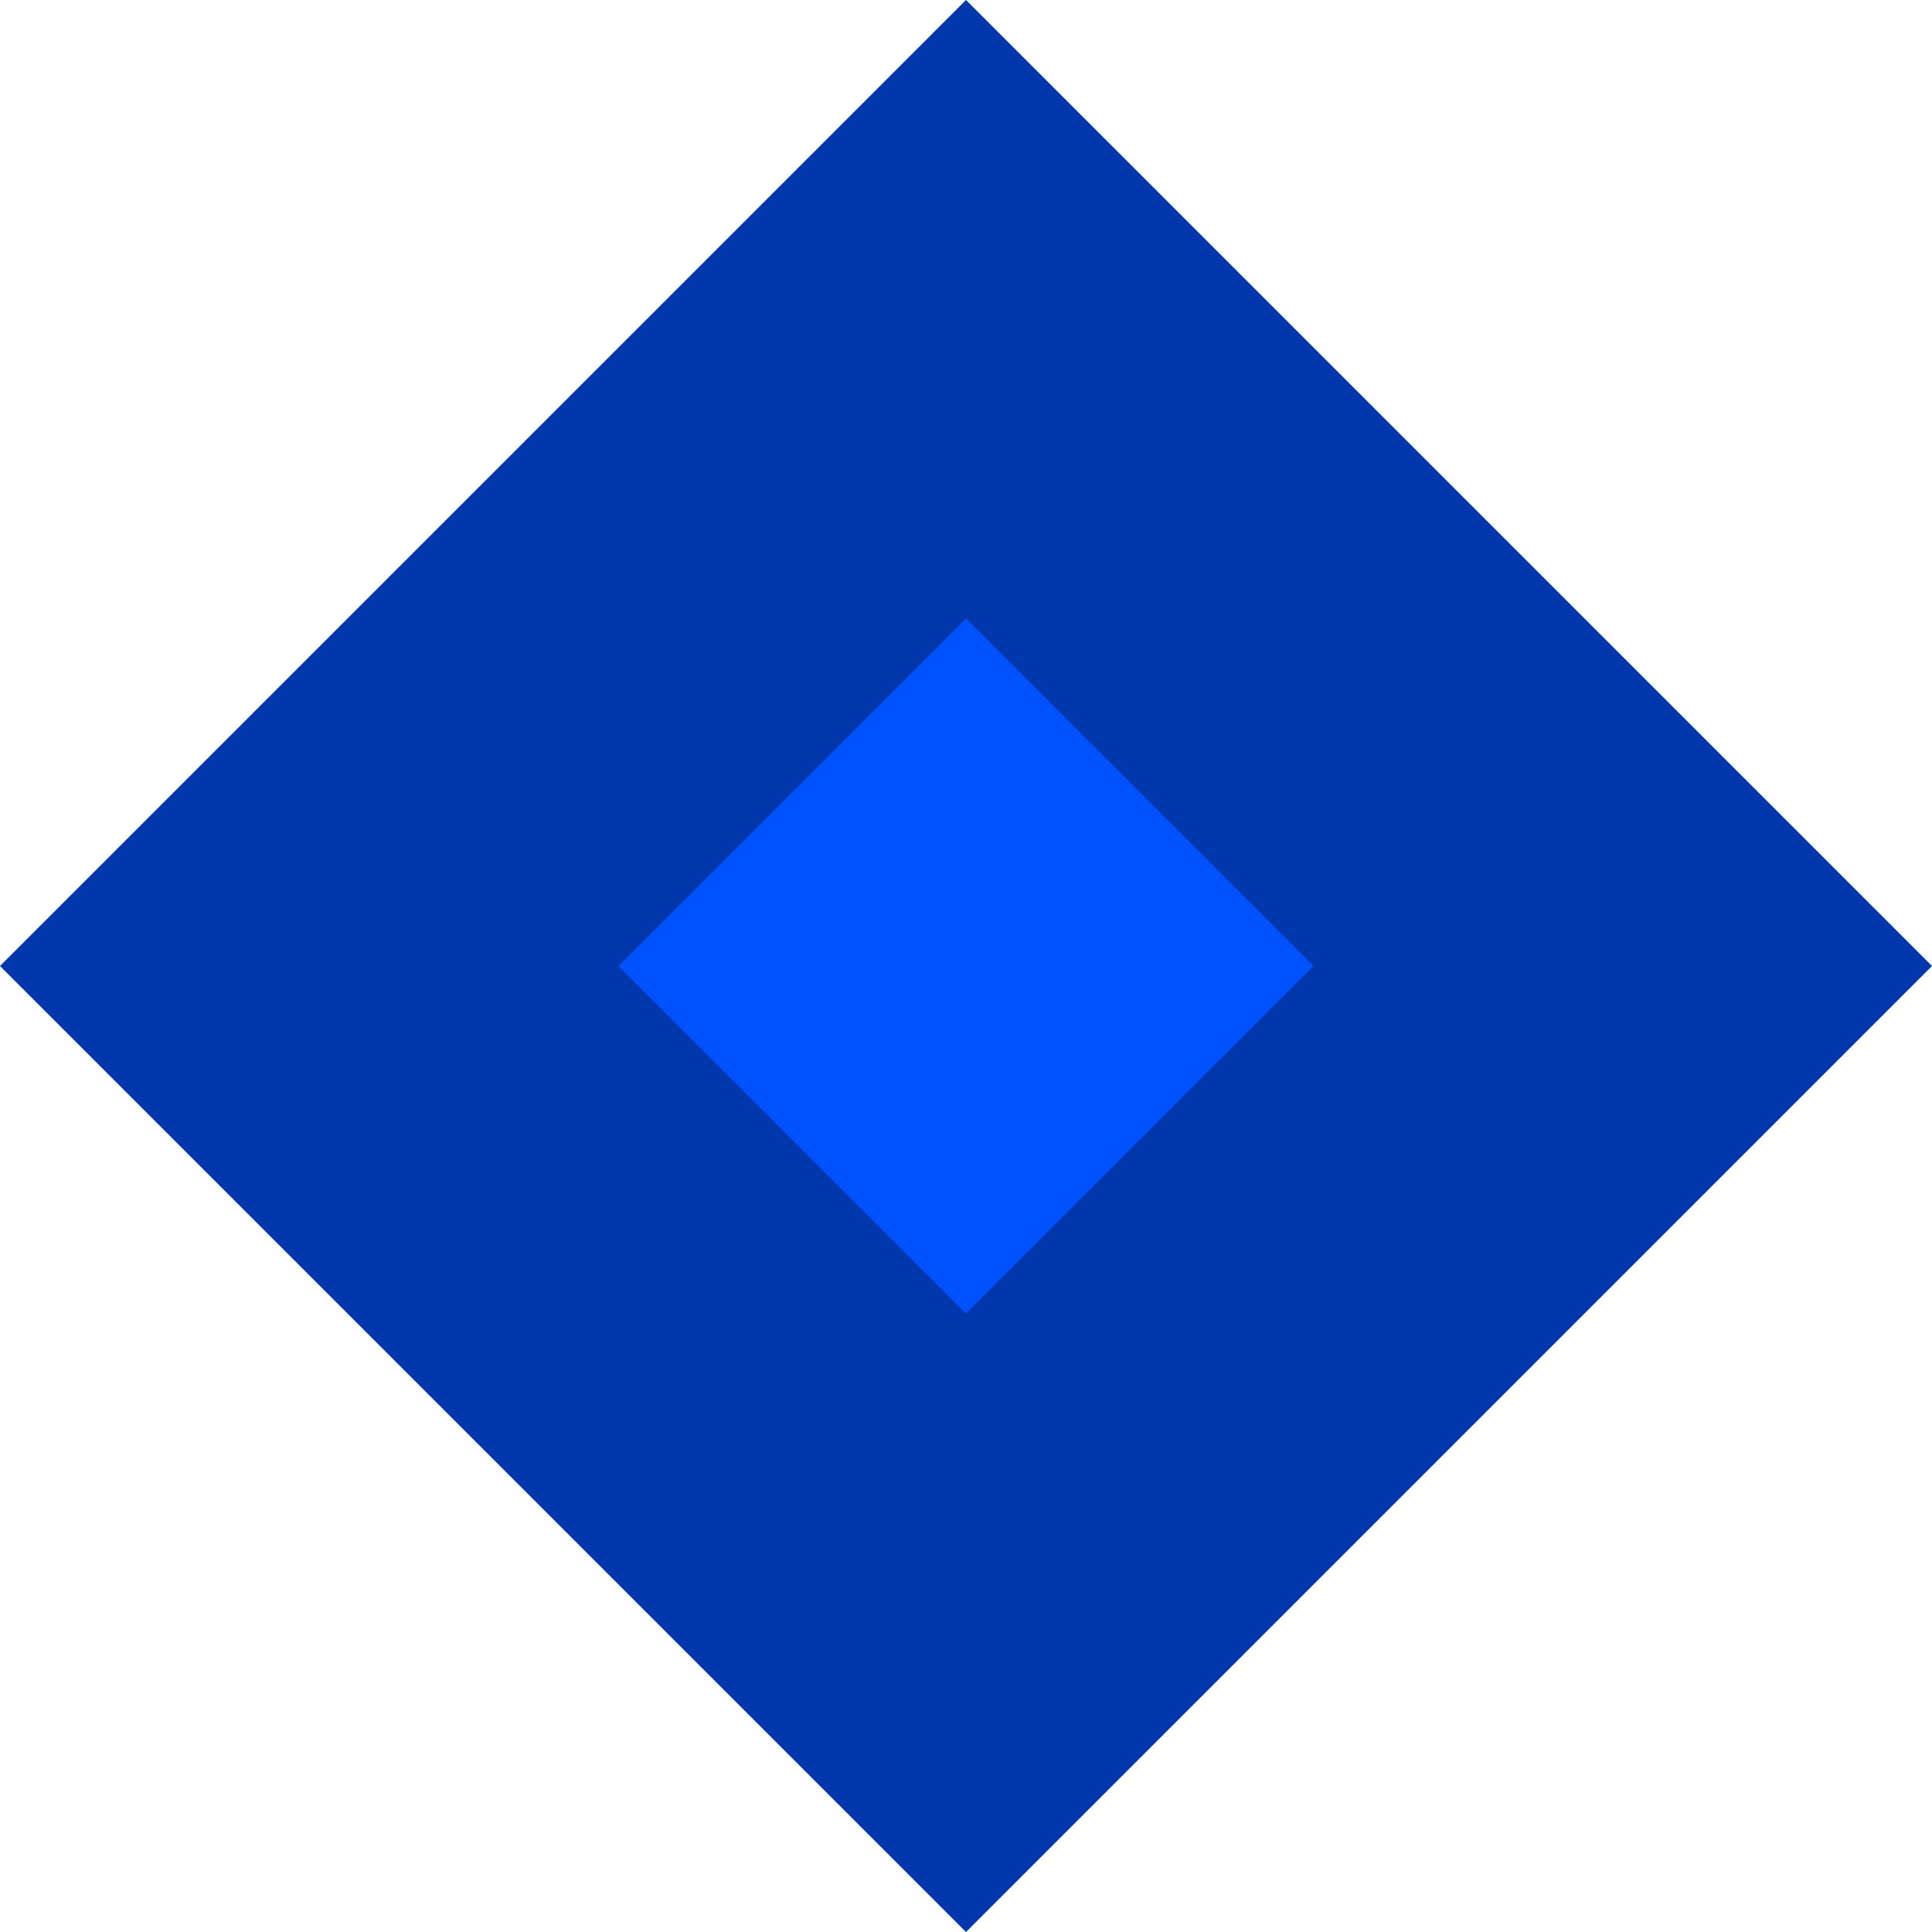 <svg version="1.1" xmlns="http://www.w3.org/2000/svg" xmlns:xlink="http://www.w3.org/1999/xlink" width="28.712" height="28.712" viewBox="0,0,28.712,28.712"><g transform="translate(-225.644,-165.644)"><g data-paper-data="{&quot;isPaintingLayer&quot;:true}" fill="#0052ff" fill-rule="nonzero" stroke="#0037ac" stroke-width="6.5" stroke-linecap="butt" stroke-linejoin="miter" stroke-miterlimit="10" stroke-dasharray="" stroke-dashoffset="0" style="mix-blend-mode: normal"><path d="M230.24,180l9.76,-9.76l9.76,9.76l-9.76,9.76z"/></g></g></svg>
